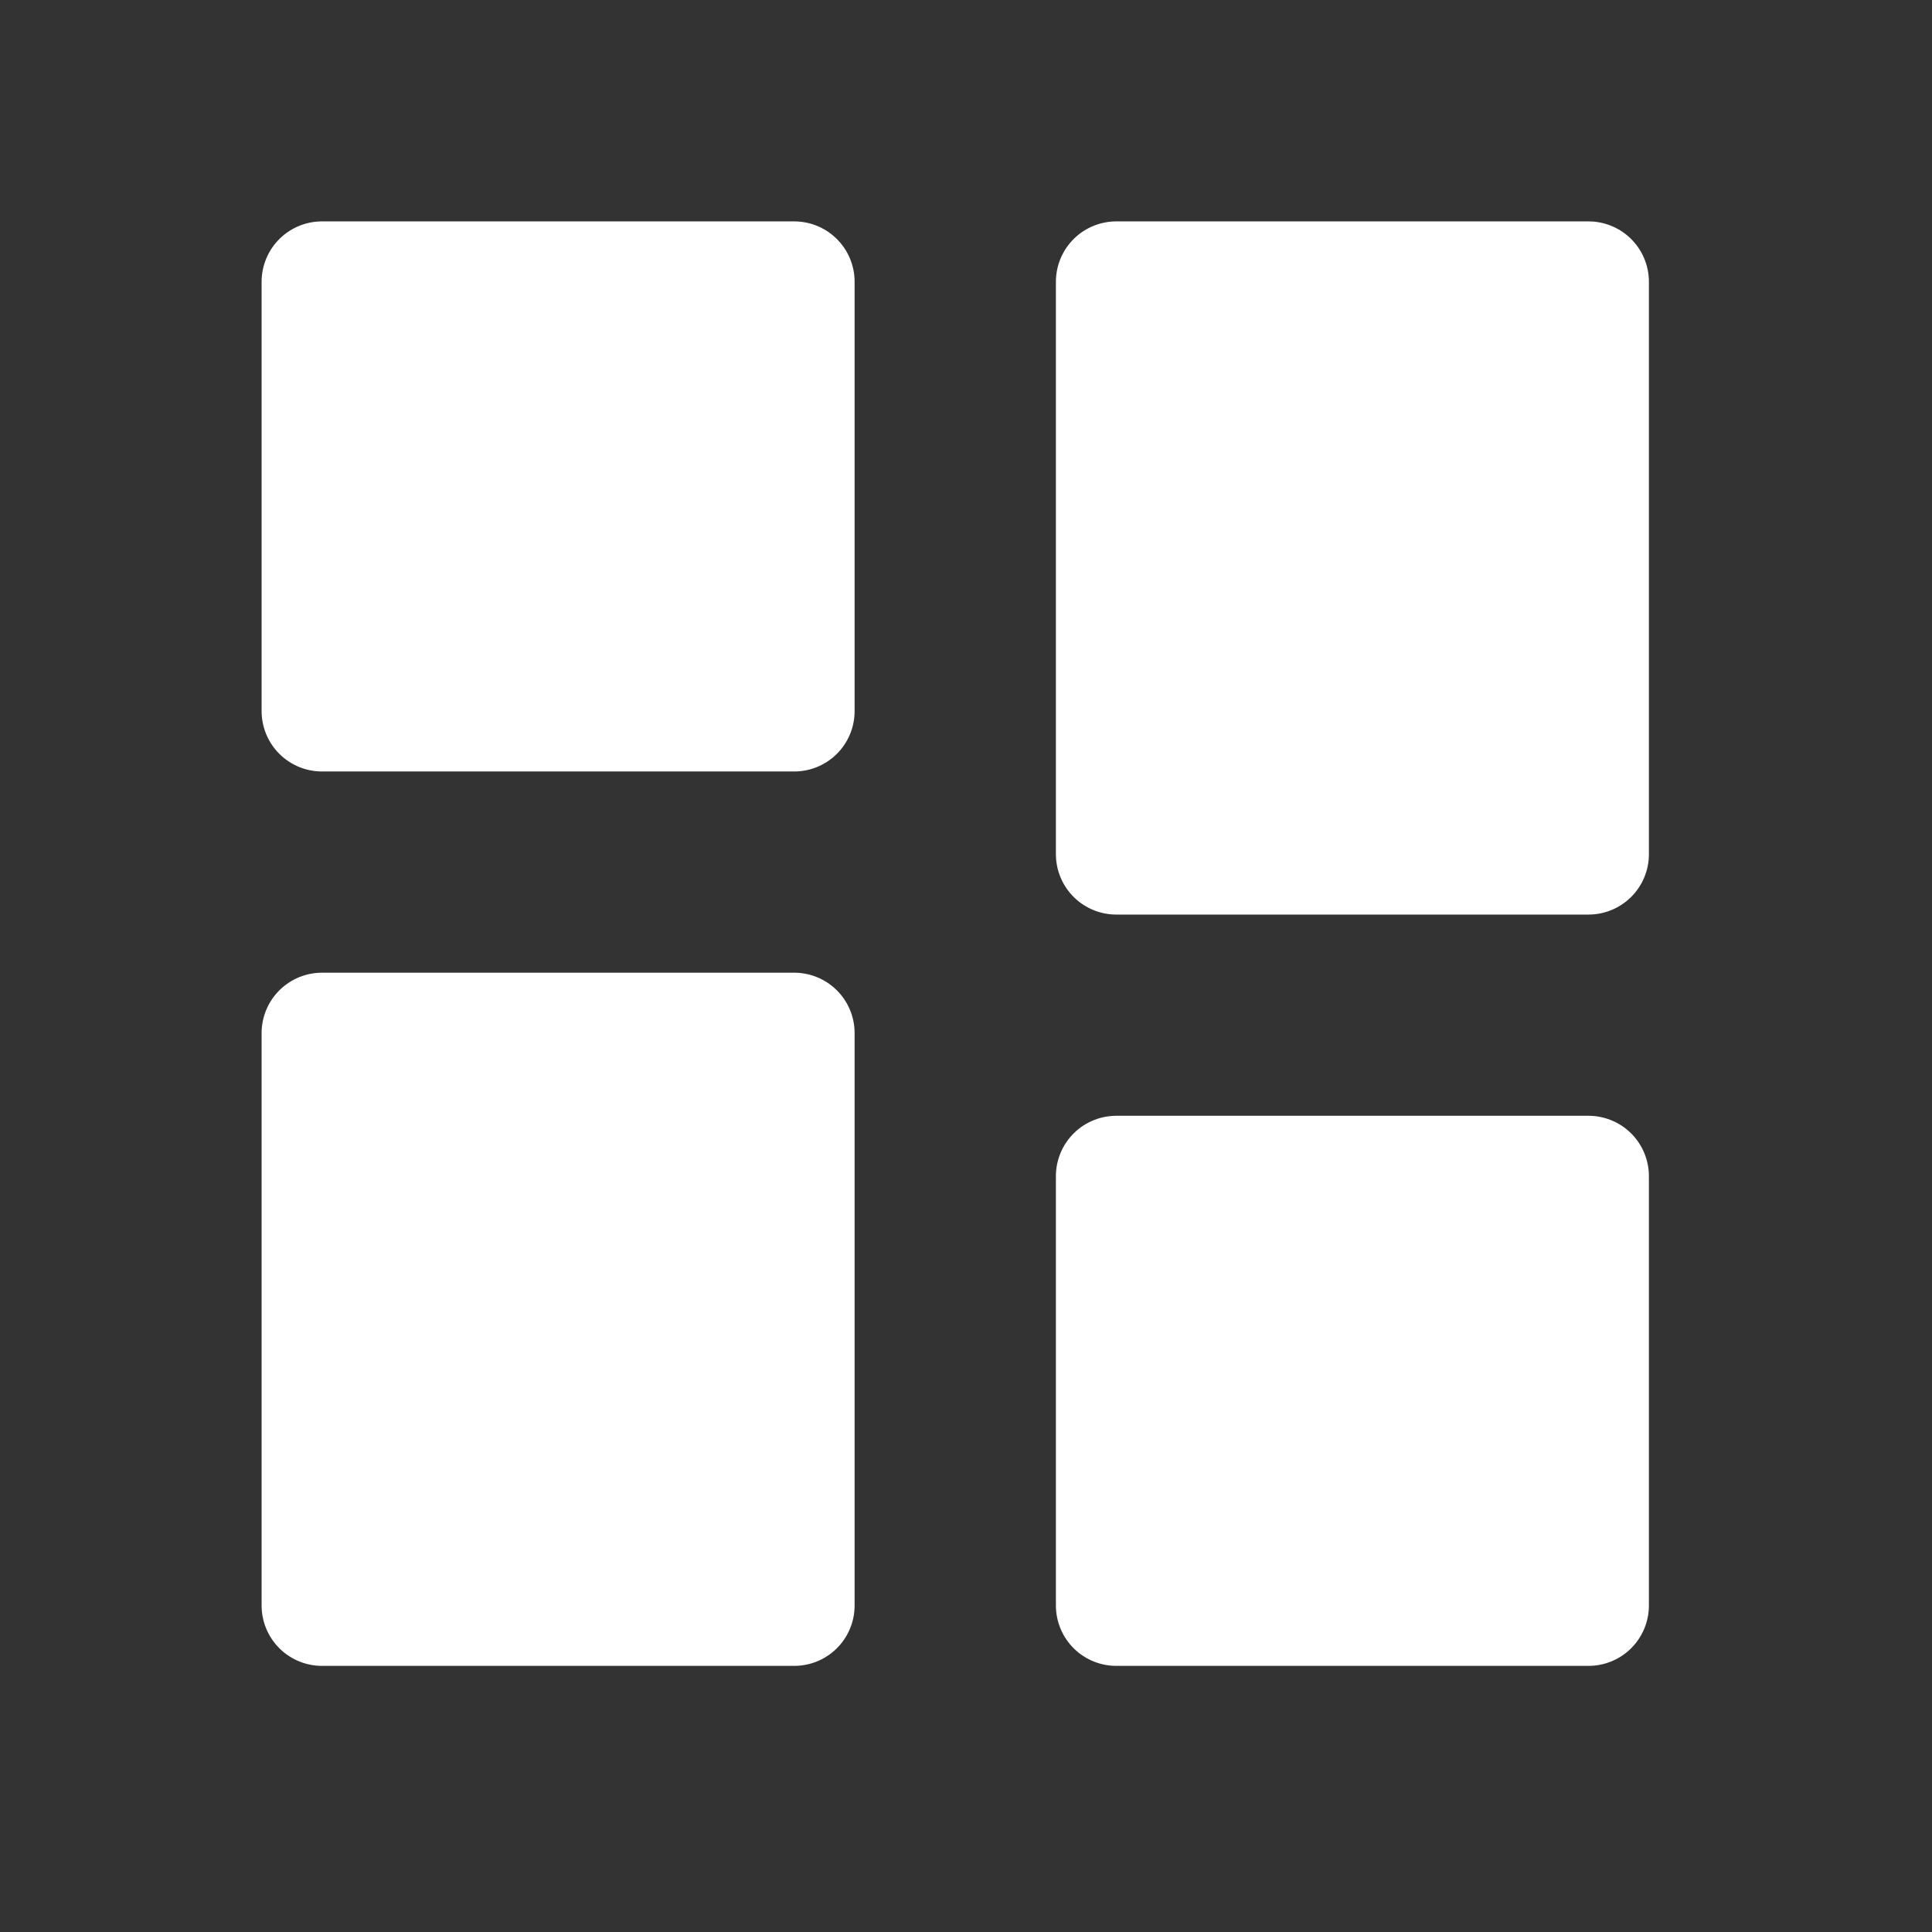 <svg width="32" height="32" viewBox="0 0 32 32" fill="none" xmlns="http://www.w3.org/2000/svg">
<rect x="0" y="0" width="32" height="32" fill="#333333" stroke="none"/>
<rect x="5.333" y="4.667" width="7.822" height="7.111" fill="white" stroke="white" stroke-width="2" stroke-linejoin="round"/>
<rect x="18.489" y="19.481" width="7.822" height="7.111" fill="white" stroke="white" stroke-width="2" stroke-linejoin="round"/>
<rect x="18.489" y="4.667" width="7.822" height="9.481" fill="white" stroke="white" stroke-width="2" stroke-linejoin="round"/>
<rect x="5.333" y="17.111" width="7.822" height="9.481" fill="white" stroke="white" stroke-width="2" stroke-linejoin="round"/>
</svg>
